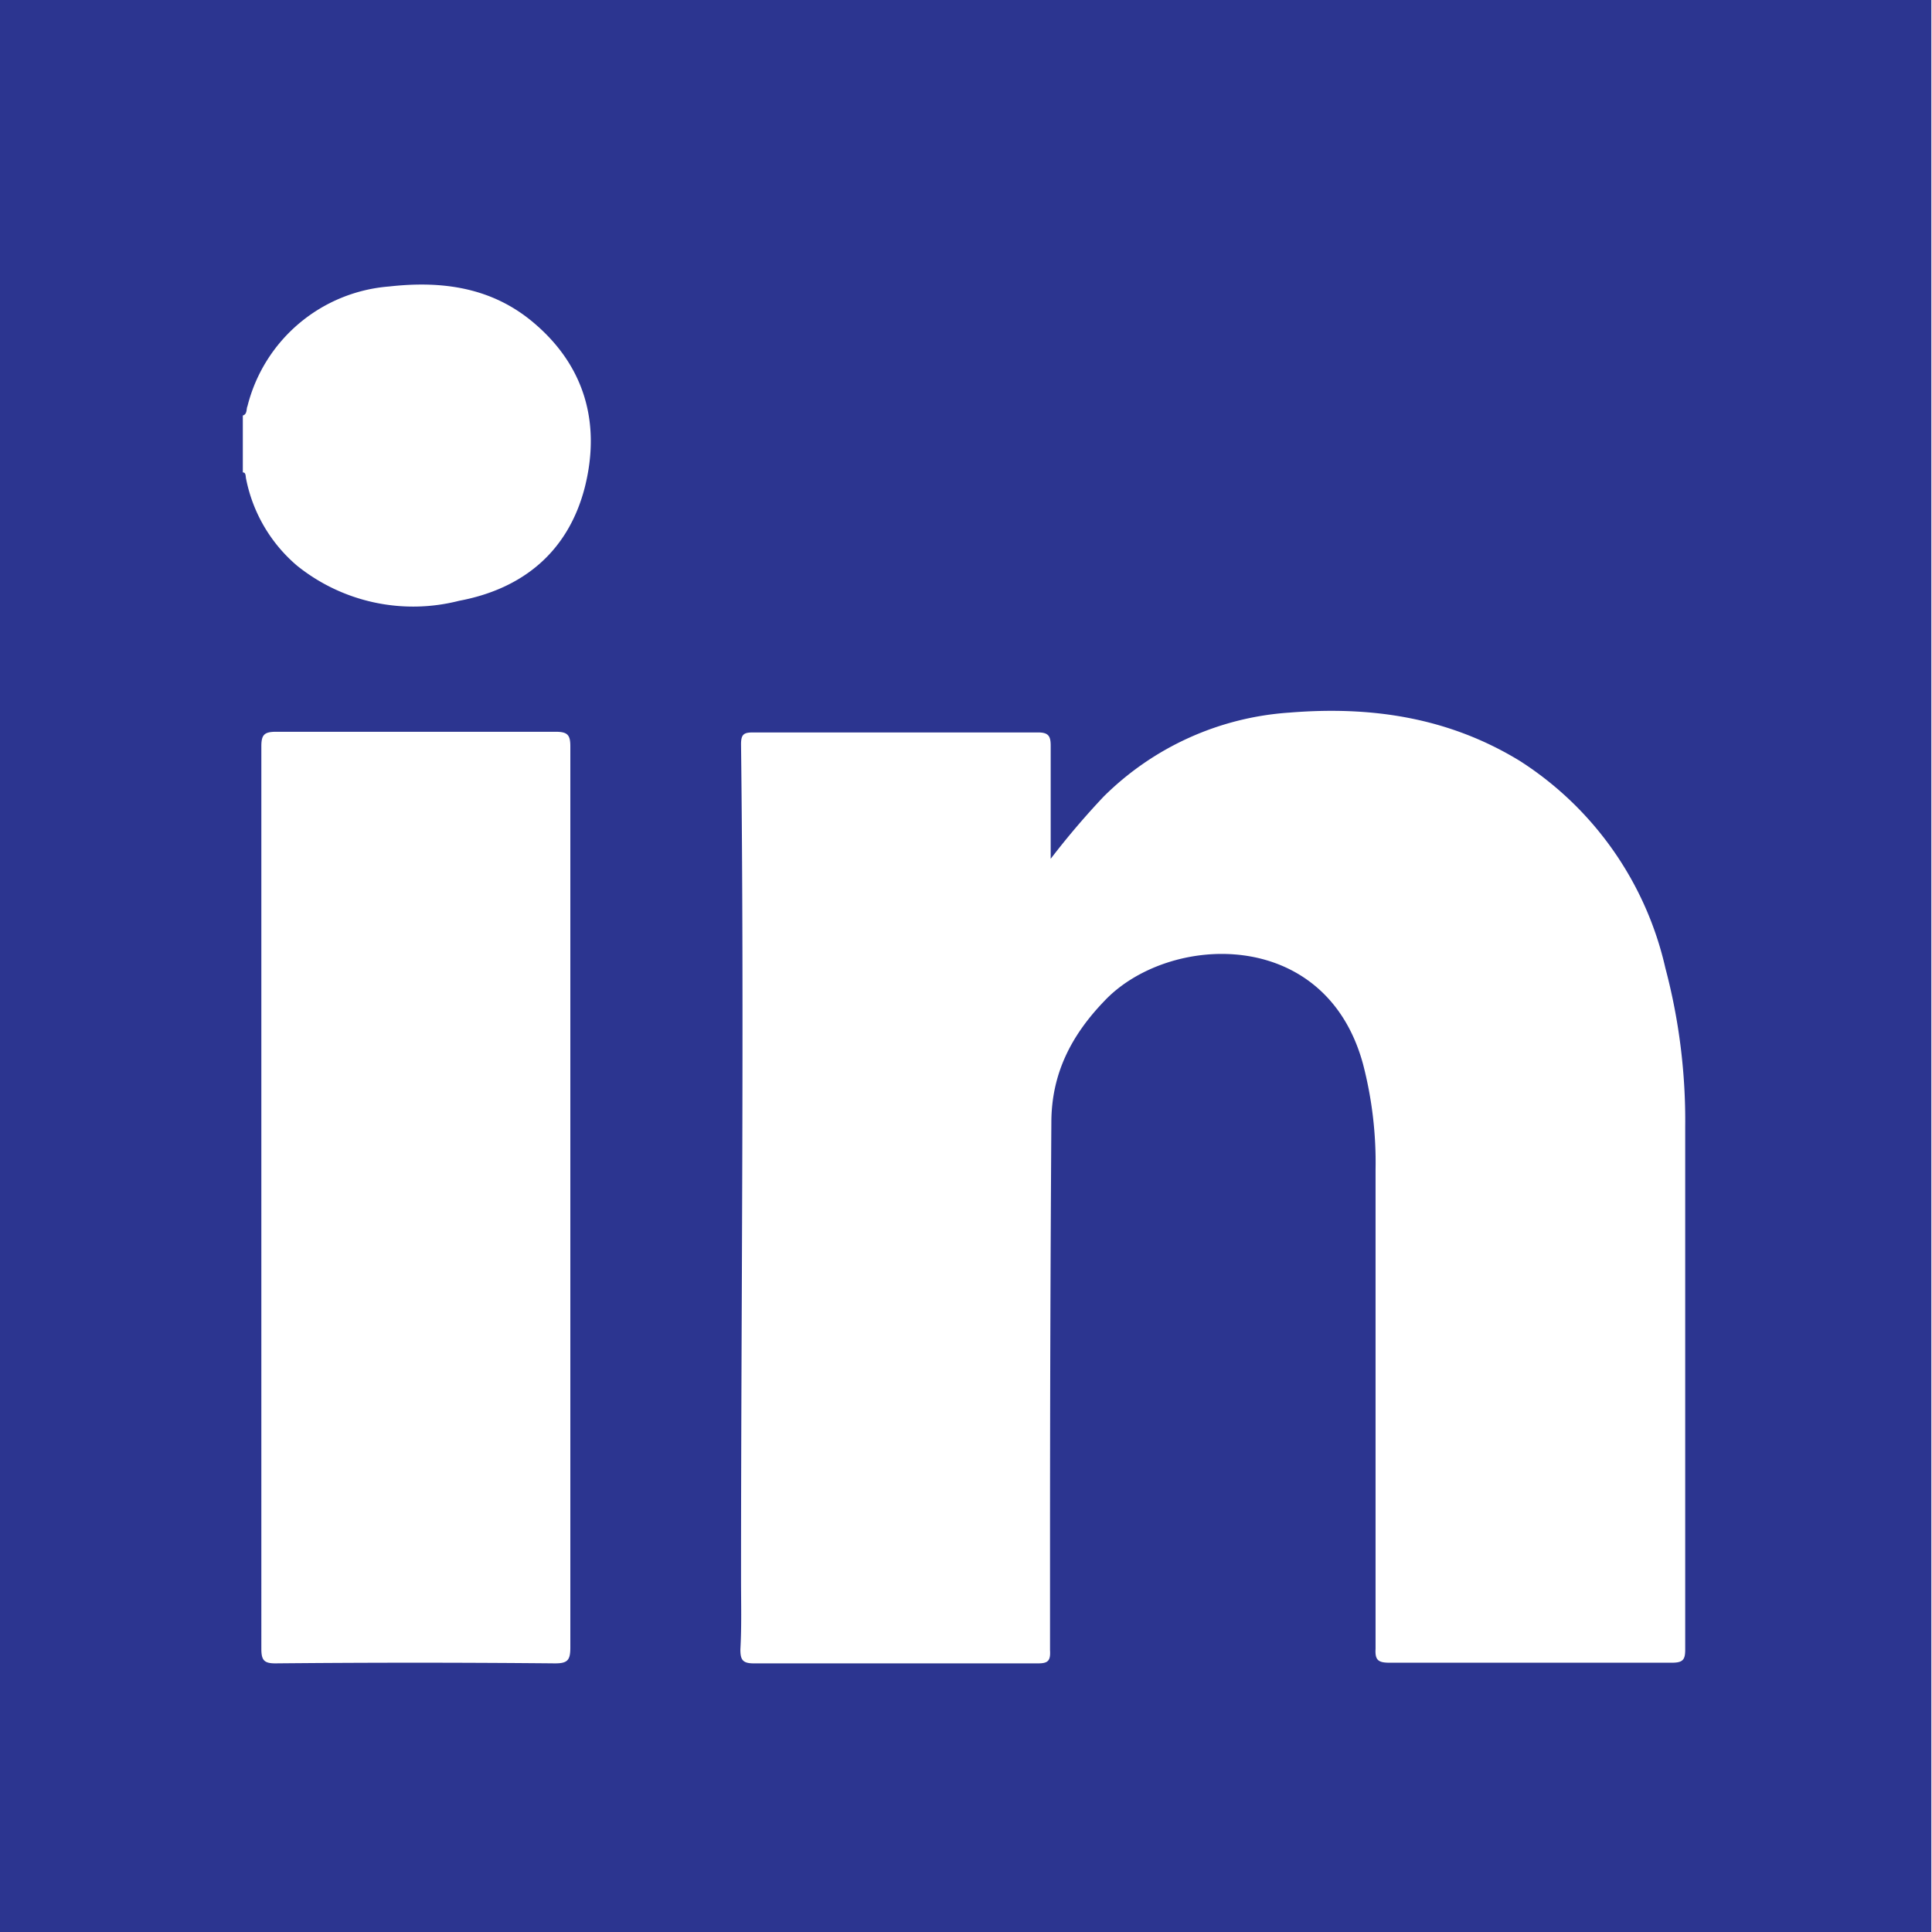 <svg xmlns="http://www.w3.org/2000/svg" viewBox="0 0 292 292"><path fill="#2c3590" d="M-.1 0v292h292V0zm86.3 249c0 1.9-.4 2.4-2.3 2.4q-21.2-.2-42.3 0c-1.7 0-2.1-.5-2.1-2.2V112.8c0-1.7.4-2.2 2.2-2.2H84c1.8 0 2.2.5 2.2 2.2v136.3zm2.2-175.4c-2.5 9.8-9.4 15.4-19 17.2a28 28 0 01-24.5-5.3 23.1 23.1 0 01-7.7-13.1c-.1-.4 0-1-.5-1v-8.6c.7-.2.5-1 .7-1.4a24 24 0 0121.4-18.1c8-.9 15.6.1 22 5.6 7.6 6.5 10 15.1 7.6 24.7zM210 251.3c-1.7 0-2.2-.4-2.1-2.1v-72.4a59 59 0 00-1.9-16c-5.7-20.9-29.5-19.7-39.1-9.5-5 5.2-8 11-8 18.4q-.2 31.3-.2 62.7v17c.1 1.6-.3 2-1.8 2h-43c-1.7 0-2-.6-2-2.1.2-3.5.1-7 .1-10.6 0-42.1.5-84.2 0-126.2 0-1.5.4-1.8 1.8-1.8h43.1c1.6 0 1.9.6 1.9 2v17.1a120.1 120.1 0 018-9.4 44 44 0 0128.1-12.7c12.3-1 24 .7 34.8 7.3a50.4 50.4 0 0122 31.3 90 90 0 013 24v79c0 1.5-.3 2-2 2H210z"/></svg>
